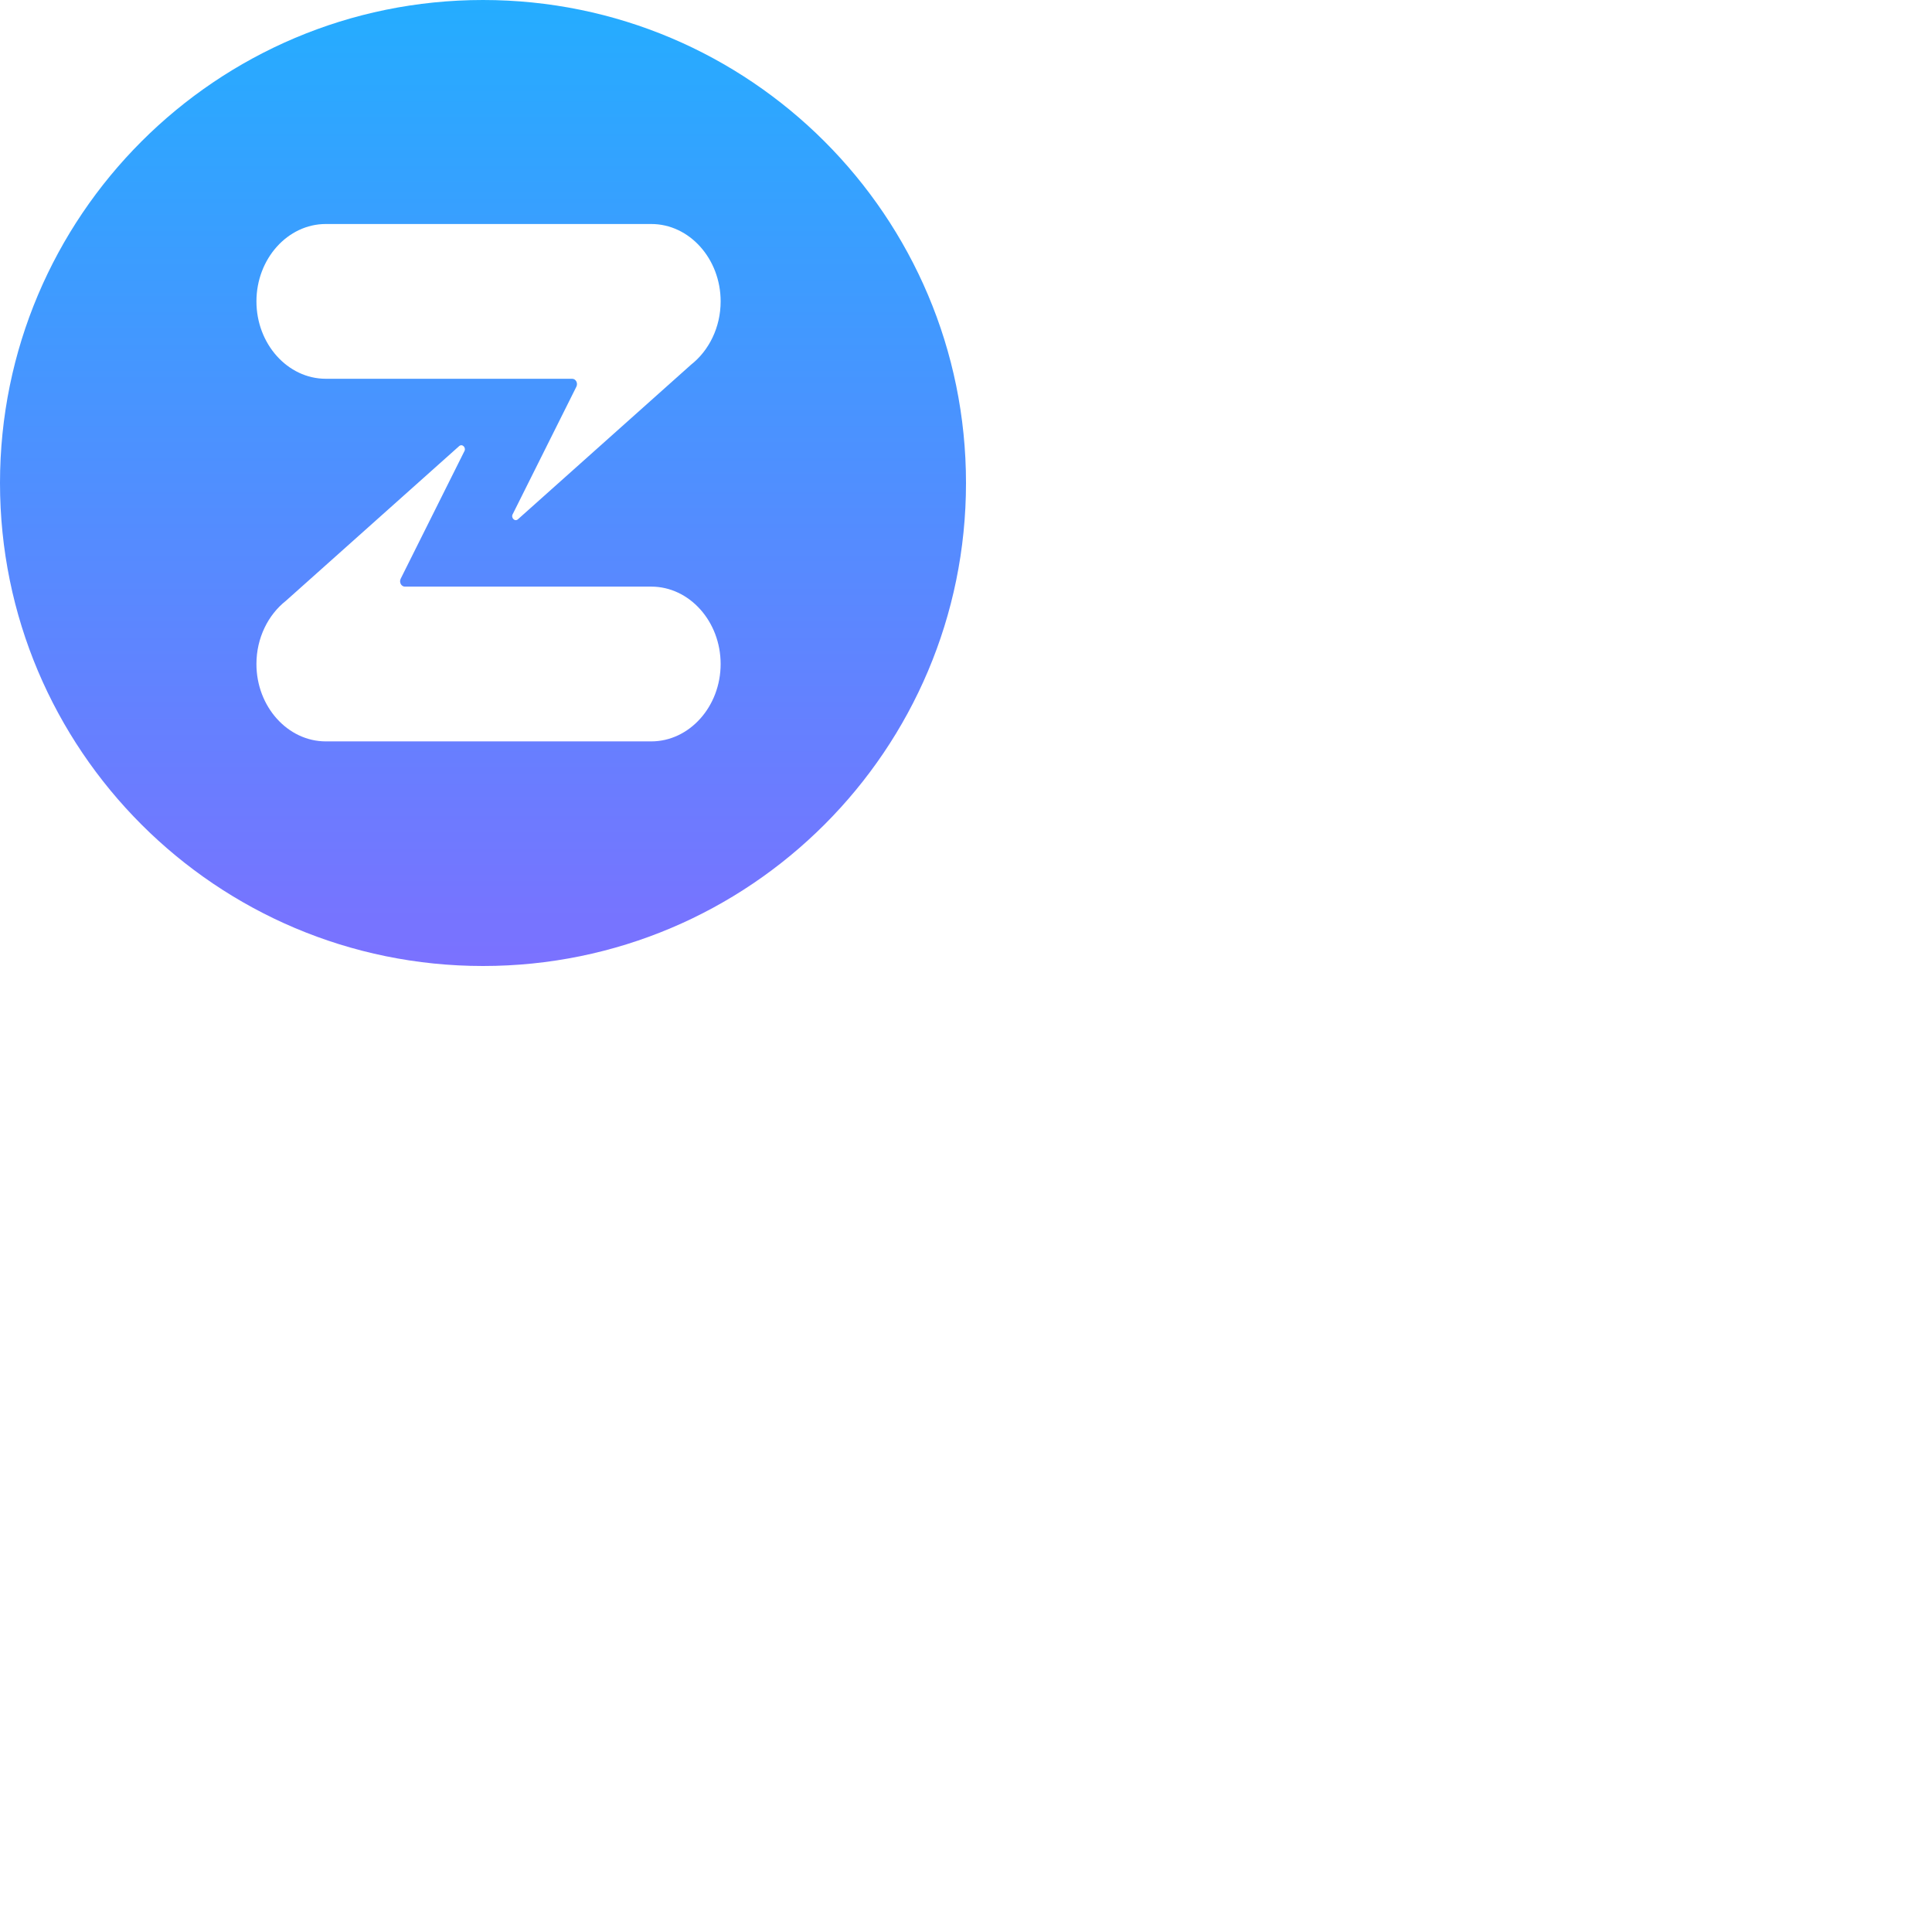 <svg xmlns="http://www.w3.org/2000/svg" version="1.1" viewBox="0 0 512 512" fill="currentColor"><defs><linearGradient id="logosZulipIcon0" x1="50%" x2="50%" y1="0%" y2="100%"><stop offset="0%" stop-color="#24ADFF"/><stop offset="100%" stop-color="#7B71FF"/></linearGradient></defs><path fill="url(#logosZulipIcon0)" d="M128 0c70.692 0 128 57.308 128 128c0 70.692-57.308 128-128 128C57.308 256 0 198.692 0 128C0 57.308 57.308 0 128 0m-6.32 118.222l-45.892 40.979c-4.728 3.72-7.83 9.86-7.83 16.766c0 11.279 8.274 20.508 18.386 20.508h86.247c10.112 0 18.386-9.23 18.386-20.508c0-11.28-8.274-20.507-18.386-20.507H107.3c-.968 0-1.58-1.16-1.108-2.104l16.833-33.703c.615-.983-.493-2.161-1.345-1.43m50.91-58.86H86.345c-10.112 0-18.386 9.227-18.386 20.508c0 11.279 8.274 20.508 18.386 20.508h65.292c.968 0 1.58 1.16 1.108 2.103l-16.834 33.704c-.615.983.494 2.161 1.346 1.43l45.892-40.984c4.727-3.723 7.829-9.86 7.829-16.767c0-11.278-8.274-20.507-18.386-20.501"/></svg>